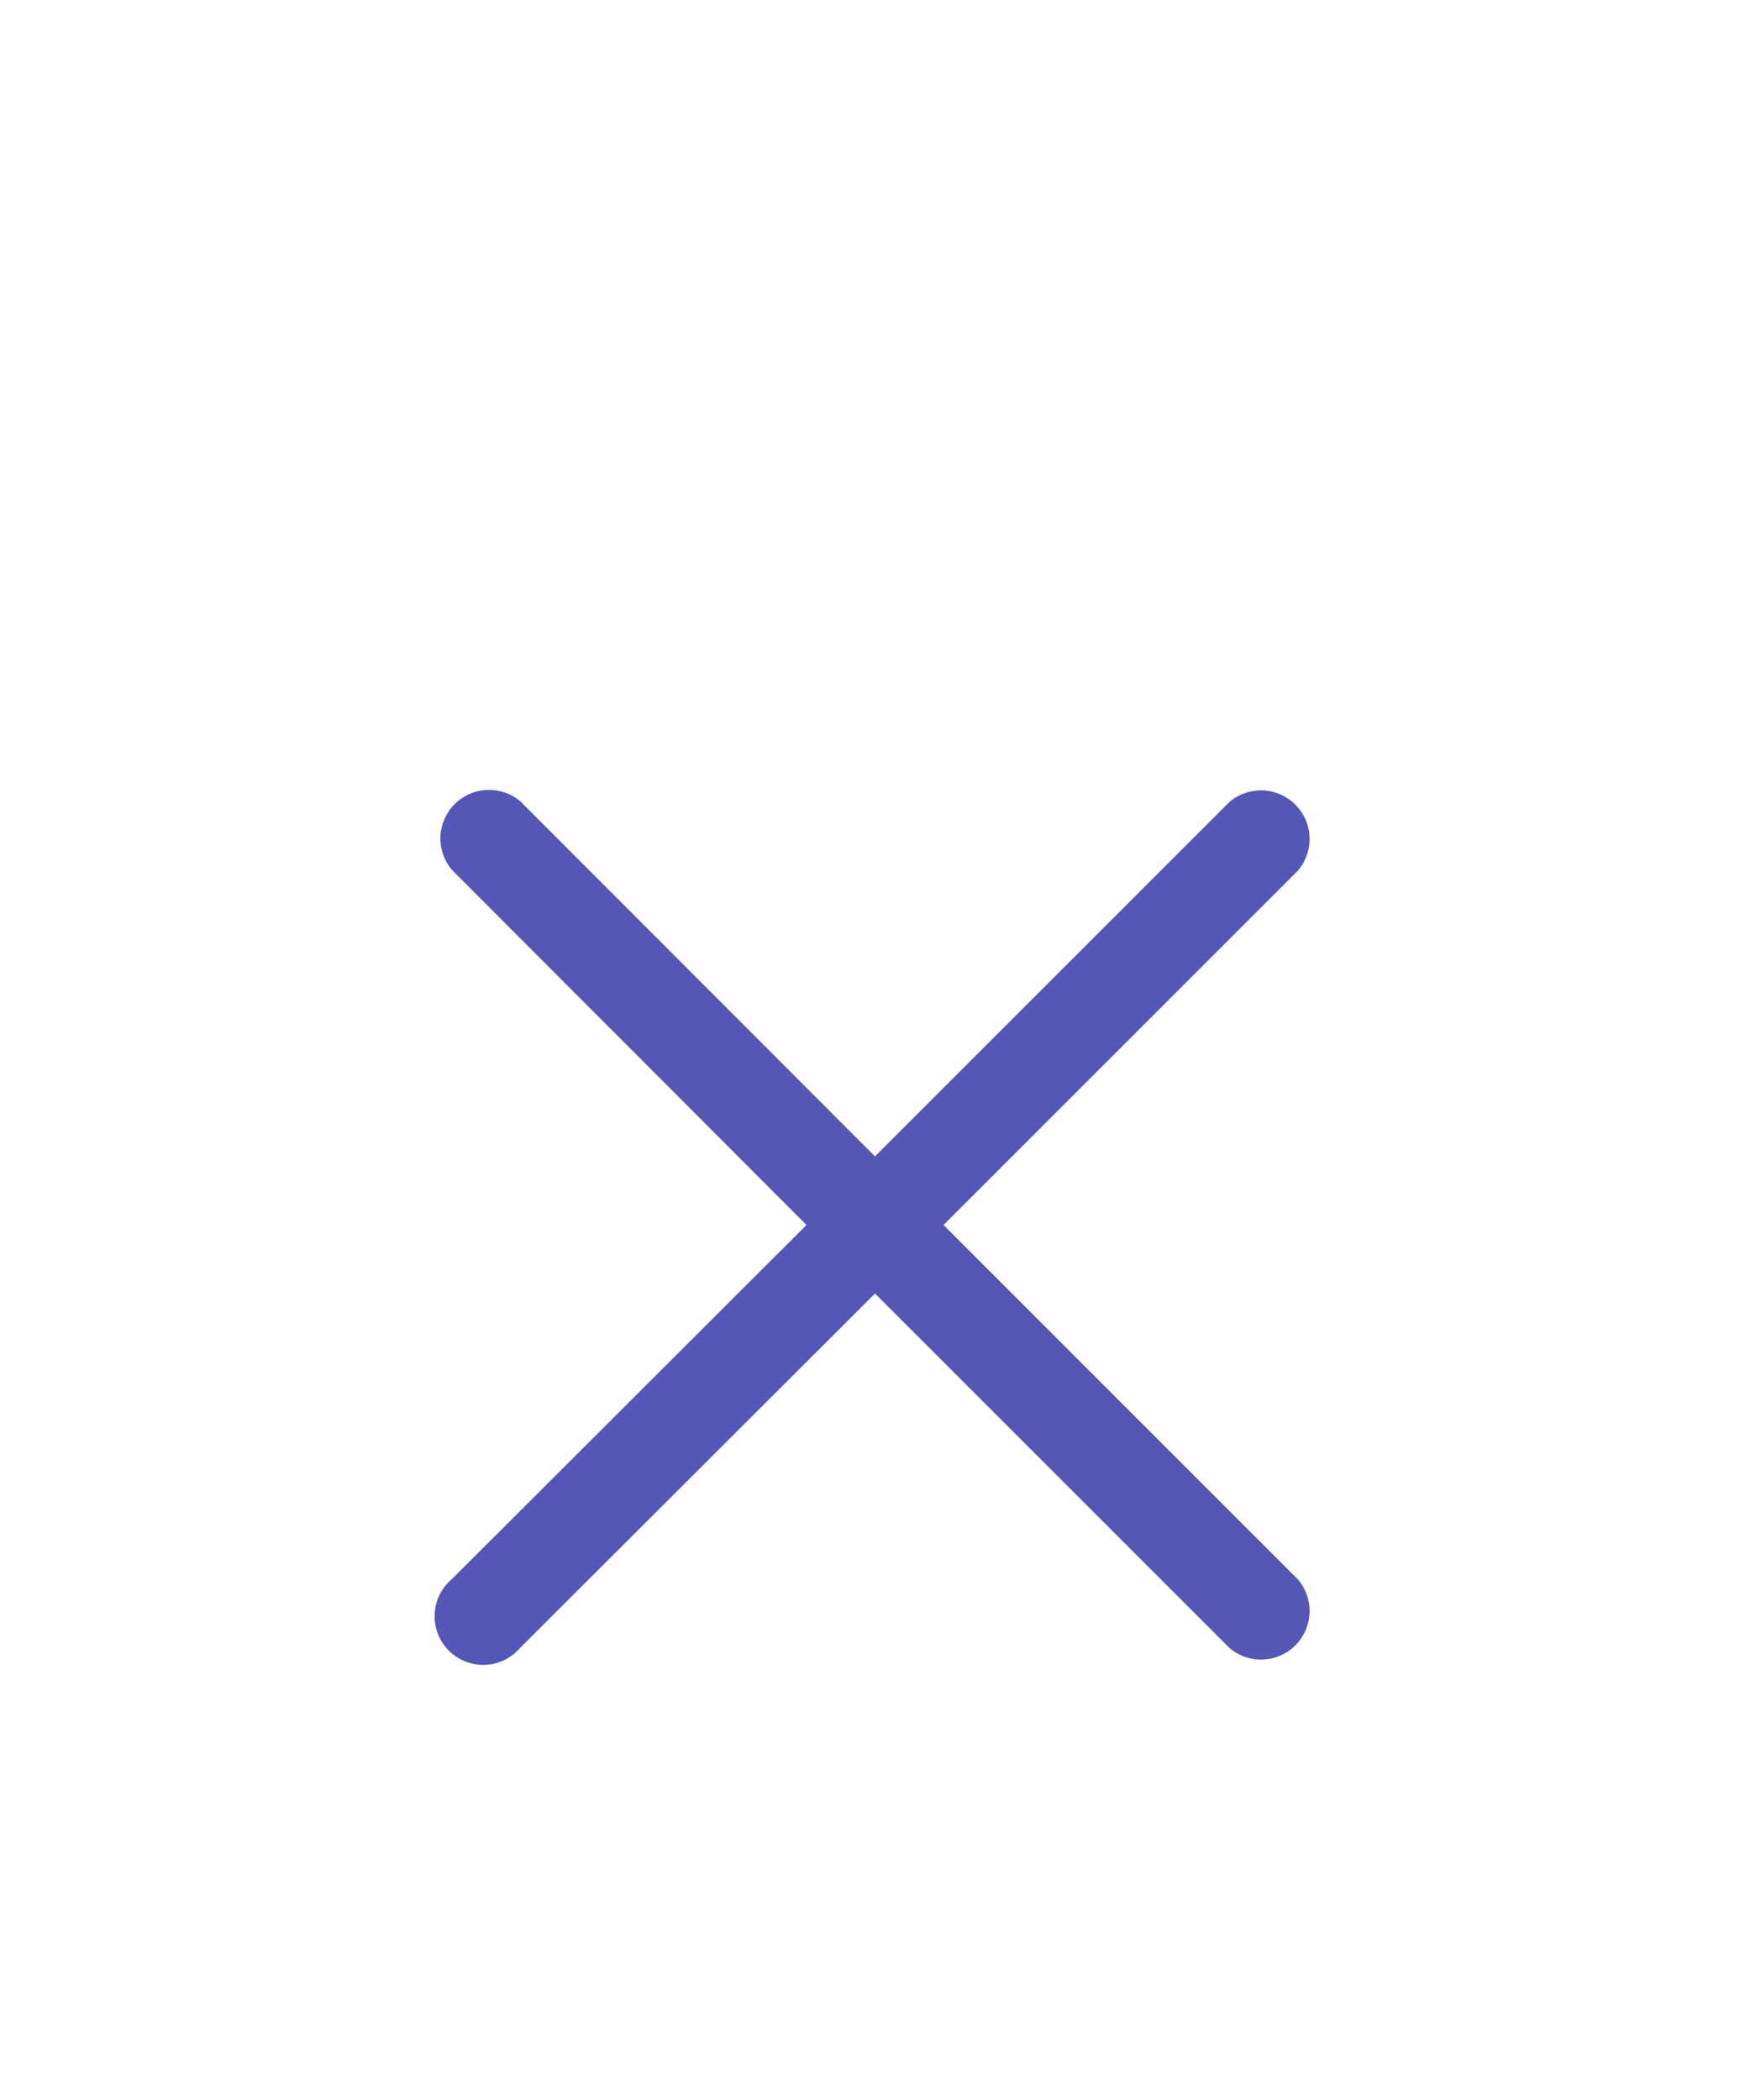 <svg width="20" height="24" viewBox="0 0 20 24" fill="none" xmlns="http://www.w3.org/2000/svg">
<g filter="url(#filter0_d_534_3)">
<path d="M10.783 10L14.833 5.95C14.924 5.843 14.972 5.707 14.966 5.567C14.961 5.427 14.903 5.295 14.804 5.196C14.705 5.097 14.573 5.039 14.433 5.033C14.293 5.028 14.156 5.075 14.05 5.166L10 9.216L5.95 5.161C5.844 5.07 5.707 5.022 5.567 5.028C5.427 5.033 5.295 5.091 5.196 5.19C5.097 5.289 5.039 5.422 5.033 5.561C5.028 5.701 5.076 5.838 5.167 5.944L9.217 10L5.161 14.05C5.103 14.1 5.056 14.161 5.022 14.23C4.989 14.299 4.97 14.374 4.967 14.45C4.964 14.527 4.977 14.603 5.005 14.674C5.033 14.746 5.075 14.81 5.13 14.865C5.184 14.919 5.248 14.961 5.32 14.989C5.391 15.017 5.467 15.03 5.544 15.027C5.62 15.024 5.695 15.005 5.764 14.972C5.833 14.938 5.895 14.891 5.944 14.833L10 10.783L14.05 14.833C14.156 14.924 14.293 14.972 14.433 14.966C14.573 14.961 14.705 14.903 14.804 14.804C14.903 14.705 14.961 14.572 14.966 14.433C14.972 14.293 14.924 14.156 14.833 14.05L10.783 10Z" fill="#5457B6"/>
</g>
<defs>
<filter id="filter0_d_534_3" x="-4" y="0" width="28" height="28" filterUnits="userSpaceOnUse" color-interpolation-filters="sRGB">
<feFlood flood-opacity="0" result="BackgroundImageFix"/>
<feColorMatrix in="SourceAlpha" type="matrix" values="0 0 0 0 0 0 0 0 0 0 0 0 0 0 0 0 0 0 127 0" result="hardAlpha"/>
<feOffset dy="4"/>
<feGaussianBlur stdDeviation="2"/>
<feComposite in2="hardAlpha" operator="out"/>
<feColorMatrix type="matrix" values="0 0 0 0 0 0 0 0 0 0 0 0 0 0 0 0 0 0 0.25 0"/>
<feBlend mode="normal" in2="BackgroundImageFix" result="effect1_dropShadow_534_3"/>
<feBlend mode="normal" in="SourceGraphic" in2="effect1_dropShadow_534_3" result="shape"/>
</filter>
</defs>
</svg>
